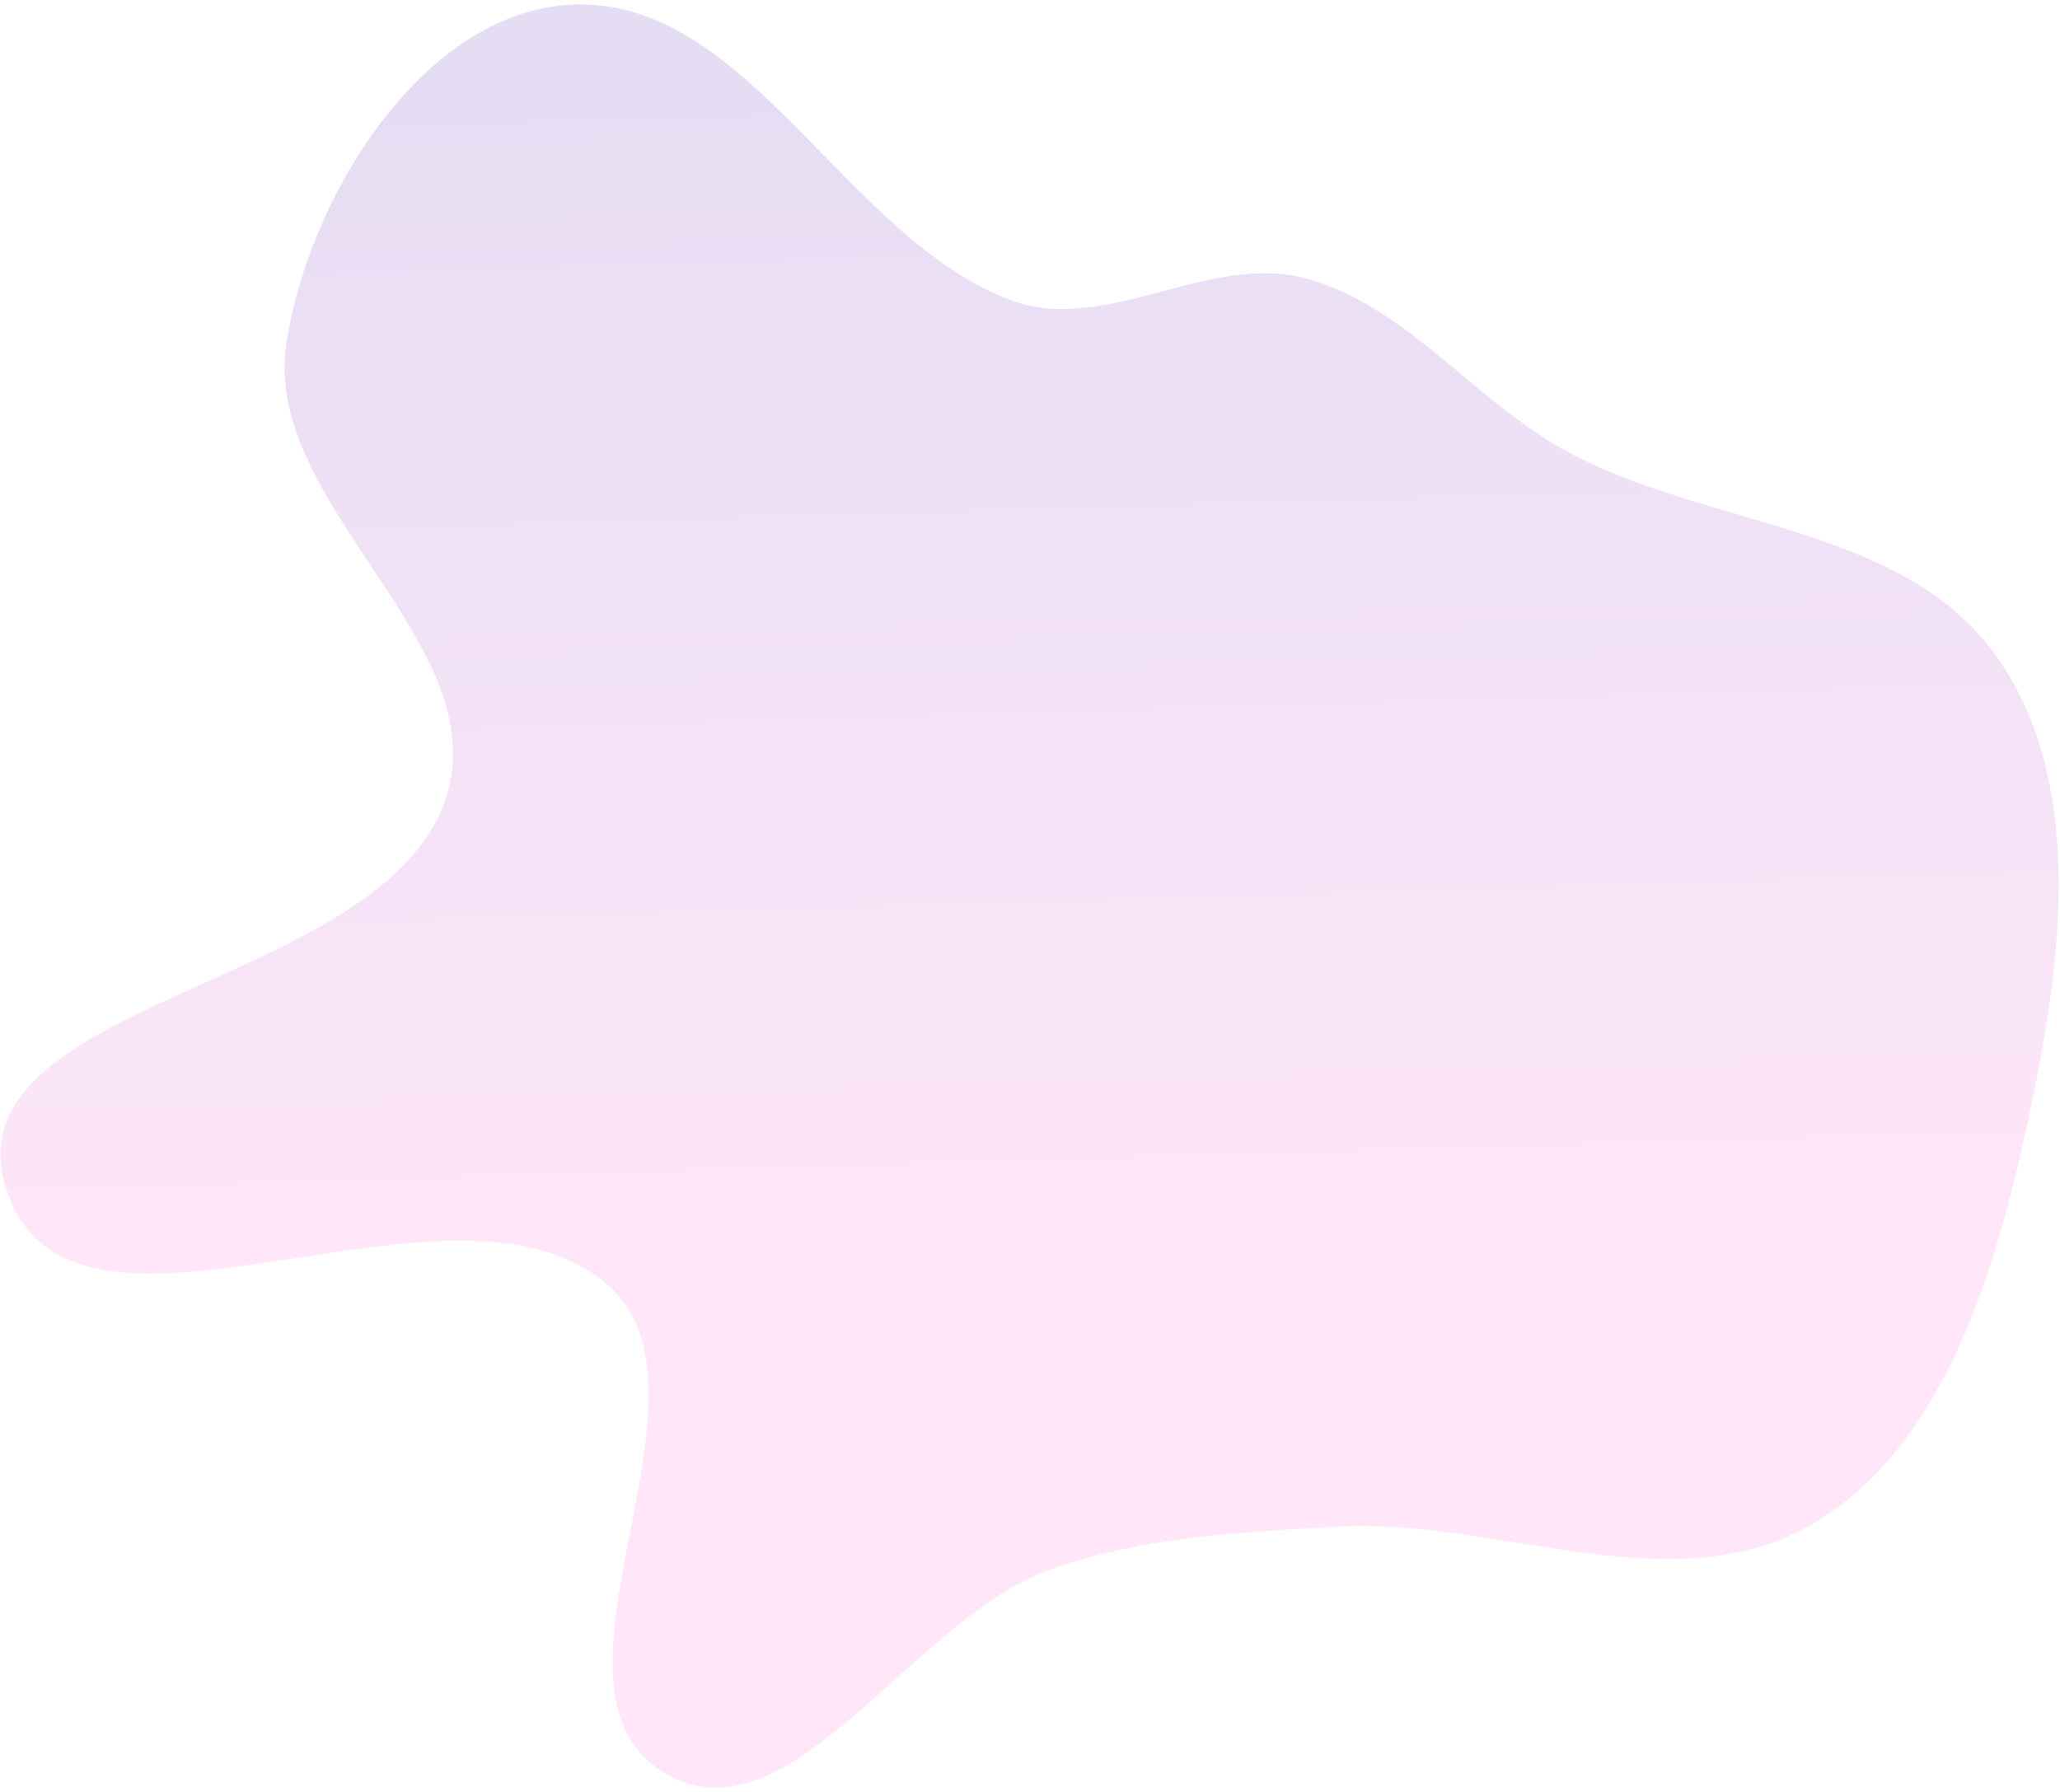 <svg width="377" height="328" viewBox="0 0 377 328" fill="none" xmlns="http://www.w3.org/2000/svg">
<path fill-rule="evenodd" clip-rule="evenodd" d="M185.075 54.972C202.236 61.354 221.297 46.168 238.938 50.95C257.37 55.946 269.624 73.196 286.445 82.448C312.543 96.804 348.685 95.86 365.808 120.735C381.898 144.109 377.12 177.466 371.088 205.41C365.108 233.114 355.588 264.973 331.654 278.963C306.065 293.92 273.837 277.658 244.455 279.43C226.551 280.51 208.812 281.267 191.899 287.392C166.624 296.544 143.733 338.826 121.005 324.132C96.198 308.093 133.527 254.989 111.326 235.299C82.807 210.006 13.486 254.584 1.248 217.92C-10.445 182.891 70.024 181.21 81.577 146.175C90.913 117.861 47.804 92.269 52.417 62.736C56.677 35.467 77.527 2.435 104.274 0.87C136.713 -1.029 154.49 43.598 185.075 54.972Z" fill="url(#paint0_linear_26_13)" fill-opacity="0.5"/>
<defs>
<linearGradient id="paint0_linear_26_13" x1="182.919" y1="-1.454" x2="192.515" y2="325.405" gradientUnits="userSpaceOnUse">
<stop stop-color="#CABBE9"/>
<stop offset="0.691" stop-color="#FFCEF3"/>
</linearGradient>
</defs>
</svg>

